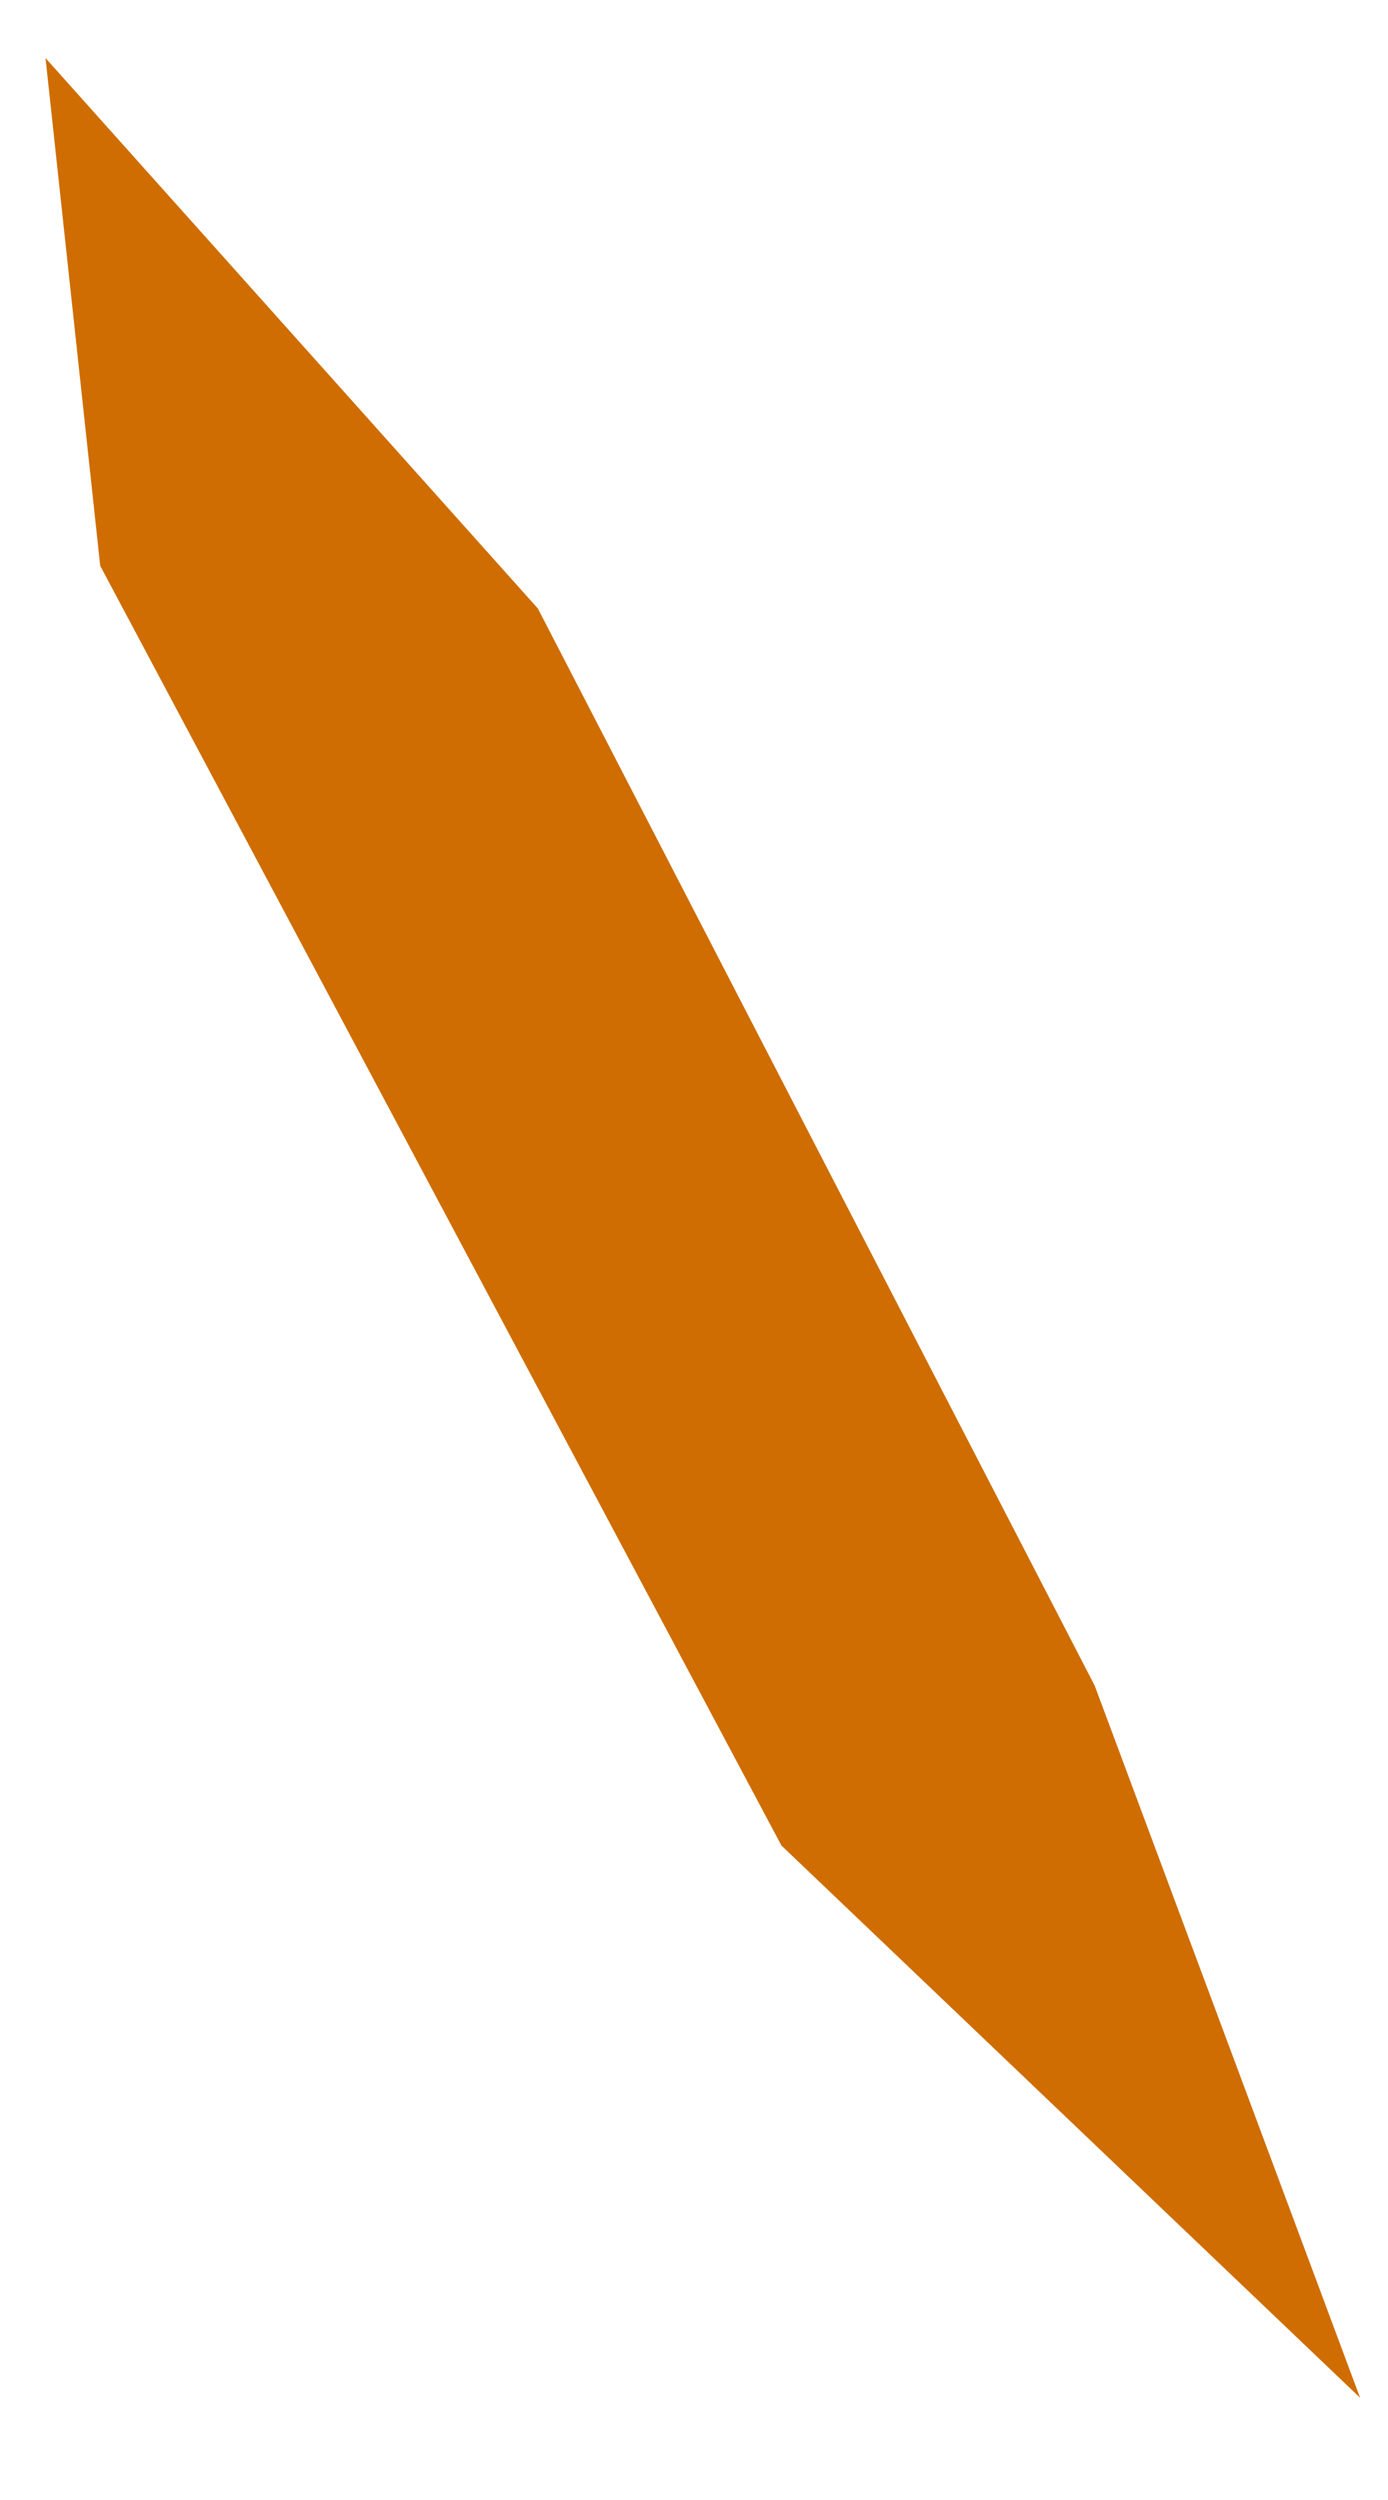 <svg width="10" height="18" viewBox="0 0 10 18" fill="none" xmlns="http://www.w3.org/2000/svg">
<path d="M9.799 17.264L7.887 12.137L3.875 4.381L0.328 0.418L0.722 4.074L5.63 13.288L9.799 17.264Z" fill="#CF6D02"/>
</svg>
